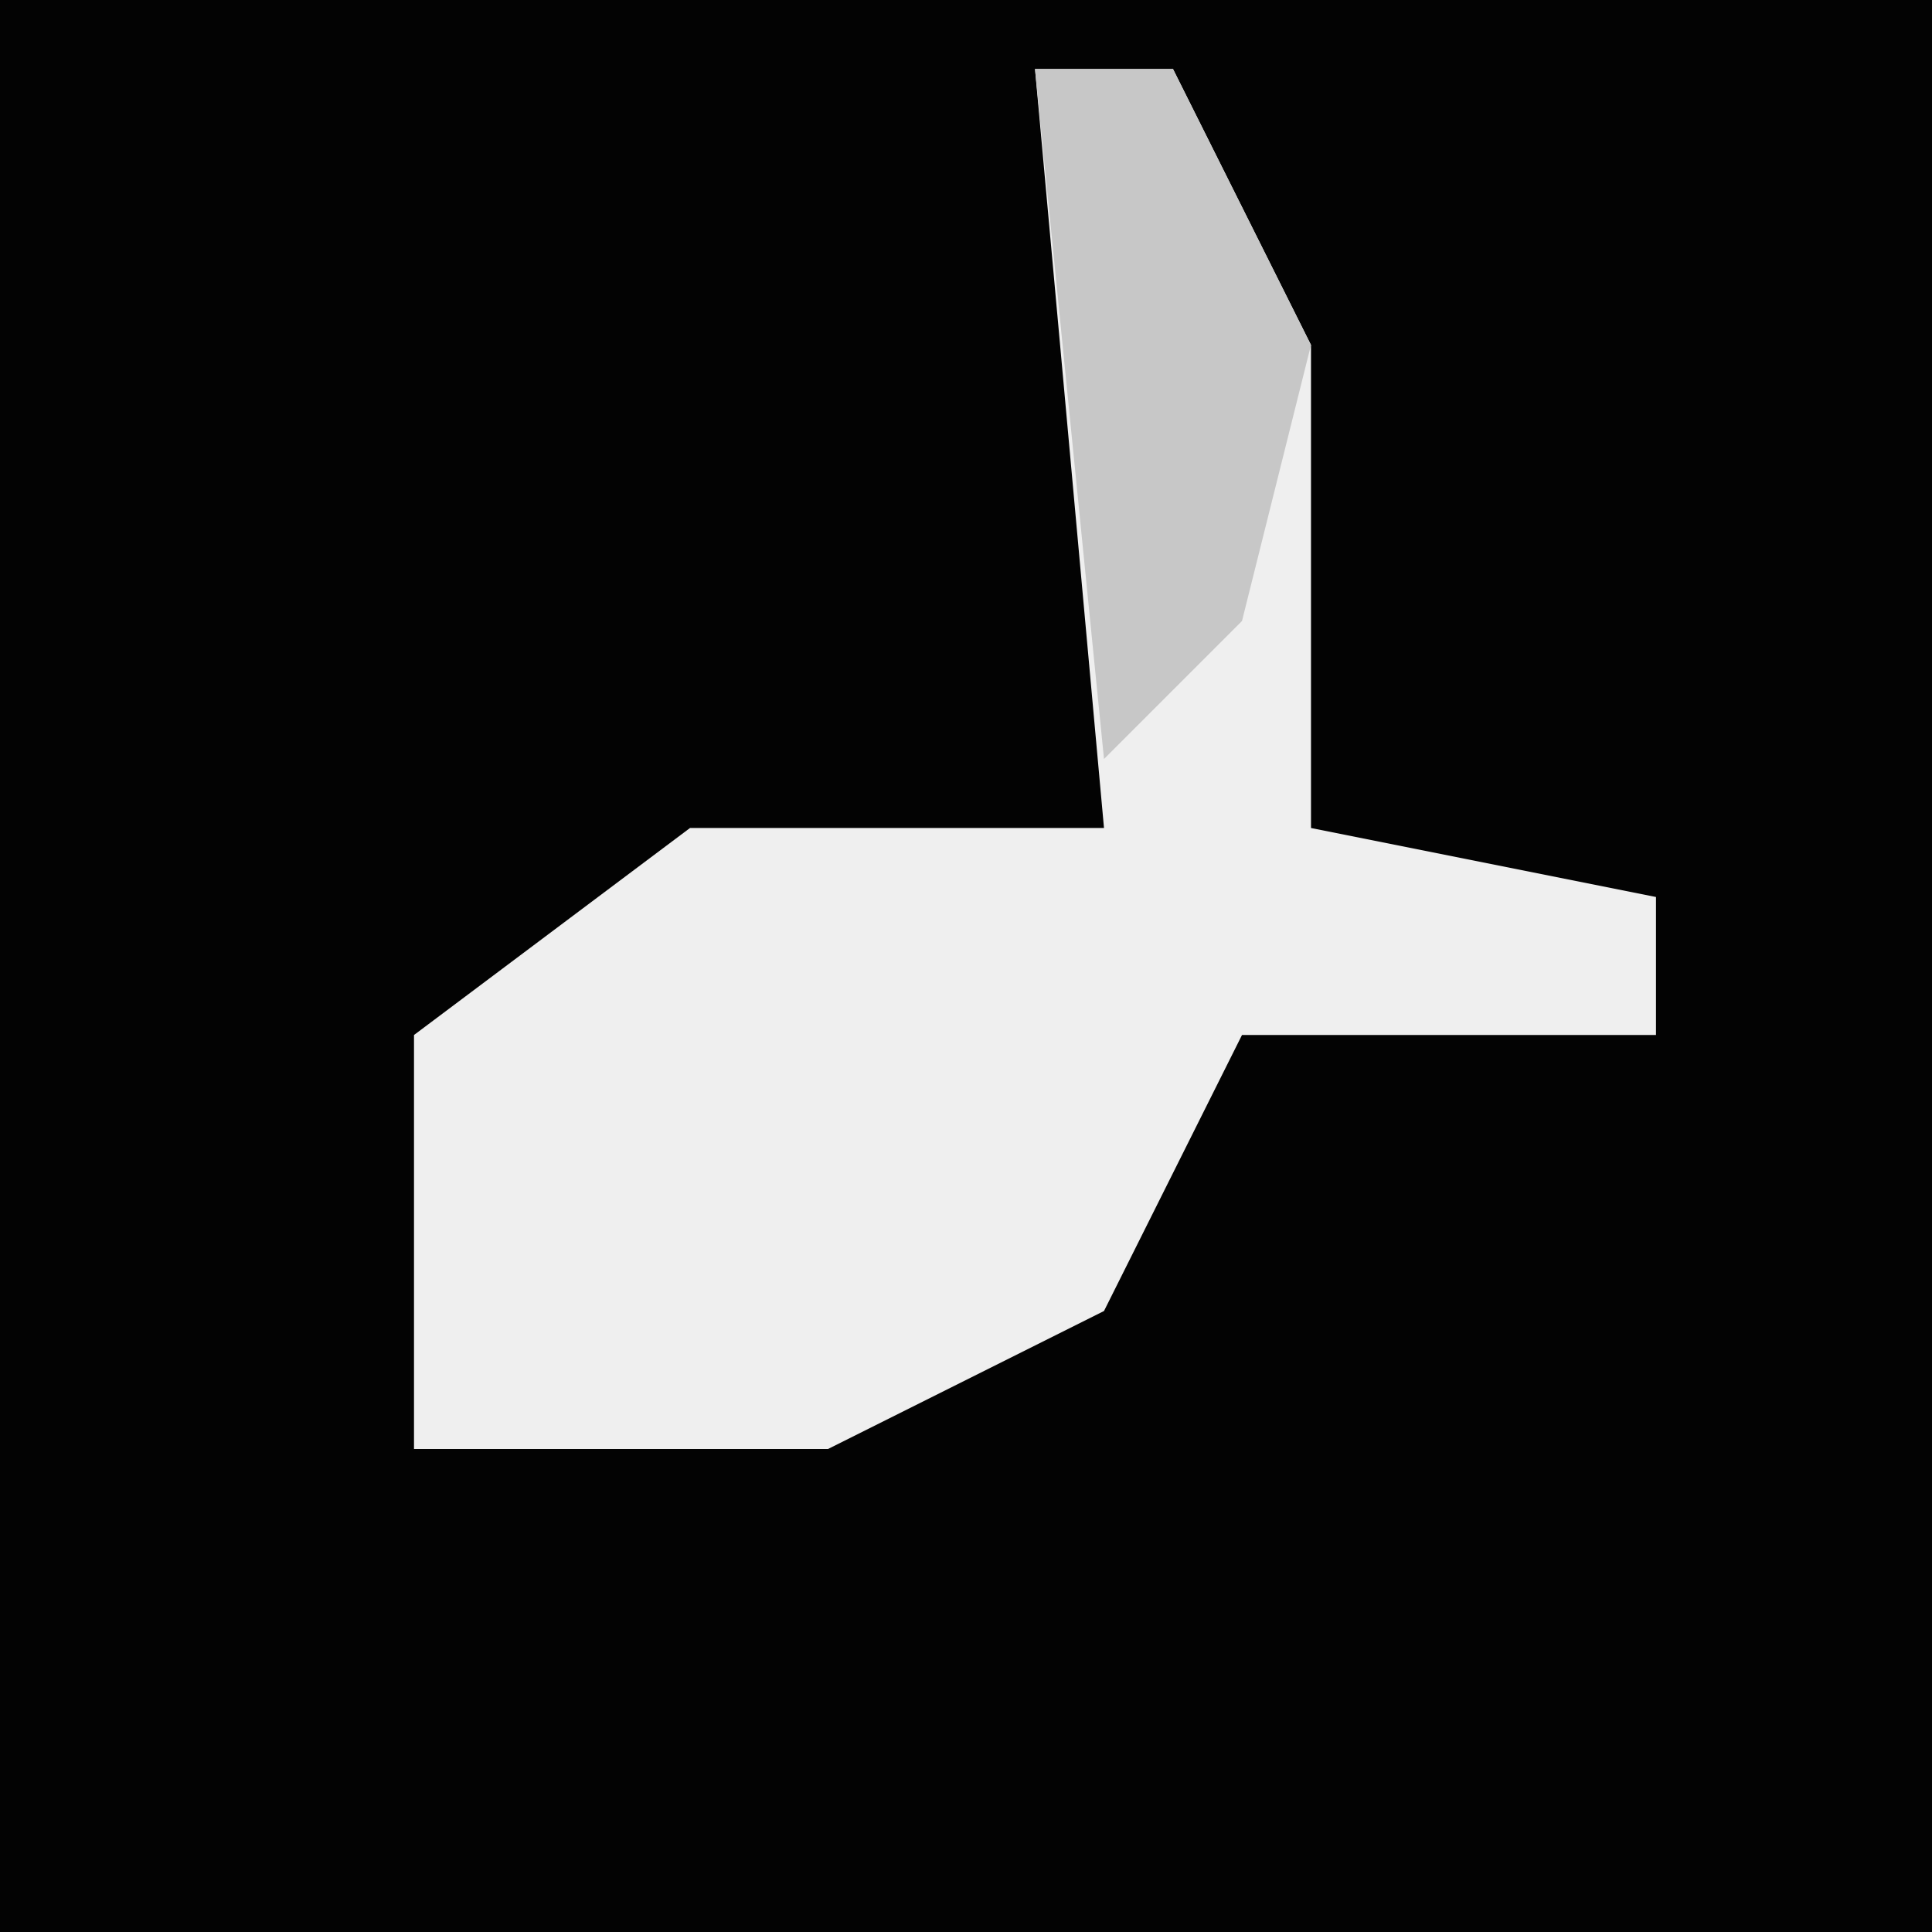 <?xml version="1.0" encoding="UTF-8"?>
<svg version="1.1" xmlns="http://www.w3.org/2000/svg" width="28" height="28">
<path d="M0,0 L28,0 L28,28 L0,28 Z " fill="#030303" transform="translate(0,0)"/>
<path d="M0,0 L2,0 L4,4 L4,11 L9,12 L9,14 L3,14 L1,18 L-3,20 L-9,20 L-9,14 L-5,11 L1,11 Z " fill="#EFEFEF" transform="translate(15,1)"/>
<path d="M0,0 L2,0 L4,4 L3,8 L1,10 Z " fill="#C7C7C7" transform="translate(15,1)"/>
</svg>
